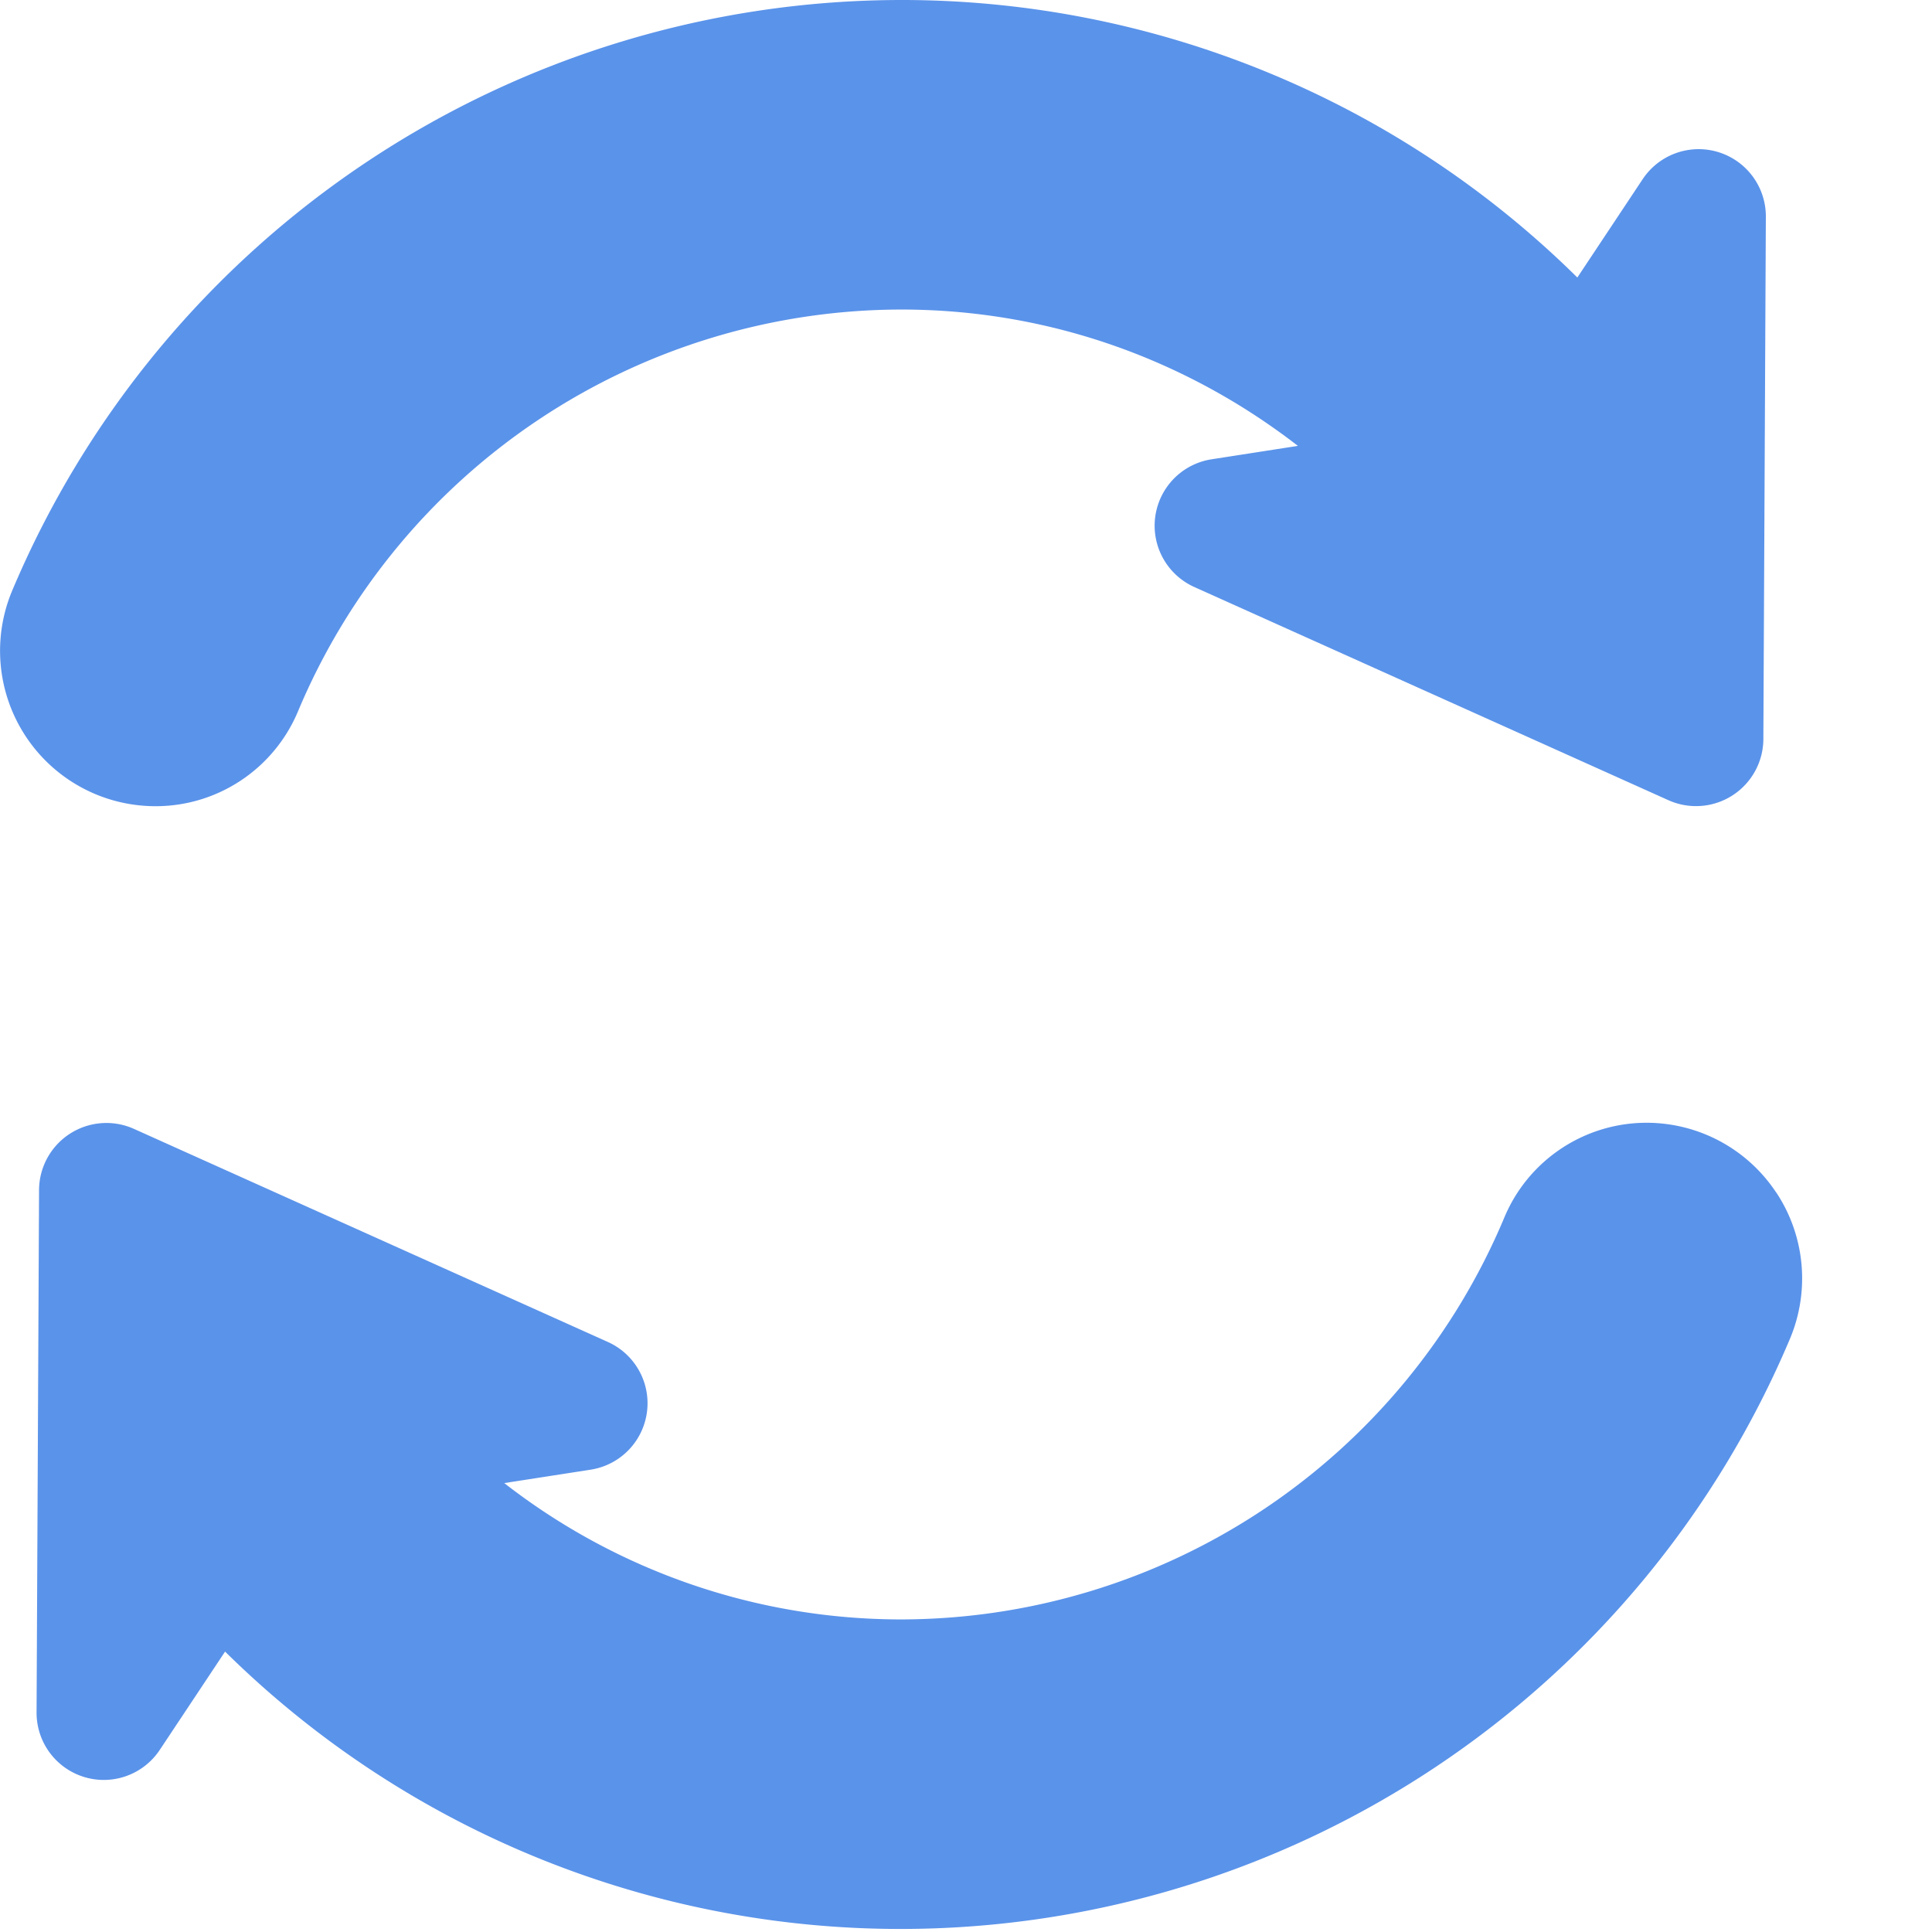 <svg xmlns="http://www.w3.org/2000/svg" width="14" height="14" viewBox="0 0 14 14">
    <g fill="#5A93EA" fill-rule="nonzero">
        <path d="M1.128 5.842c.45 0 .855-.27 1.03-.684A4.747 4.747 0 0 1 6.53 2.243c1.084 0 2.078.371 2.875.988l-.624.097a.487.487 0 0 0-.126.926l3.436 1.545a.488.488 0 0 0 .687-.442l.018-3.785a.487.487 0 0 0-.893-.273l-.473.712A6.964 6.964 0 0 0 6.53 0 6.997 6.997 0 0 0 .09 4.276a1.126 1.126 0 0 0 1.038 1.566zM12.87 8.64a1.126 1.126 0 0 0-.938-.504c-.45 0-.856.27-1.03.684a4.747 4.747 0 0 1-4.372 2.915 4.682 4.682 0 0 1-2.876-.988l.625-.097a.487.487 0 0 0 .125-.926L.97 8.18a.488.488 0 0 0-.687.442l-.018 3.785a.487.487 0 0 0 .893.273l.473-.712a6.964 6.964 0 0 0 4.9 2.01 6.997 6.997 0 0 0 6.439-4.275c.147-.348.11-.747-.098-1.061z"/>
    </g>
</svg>
